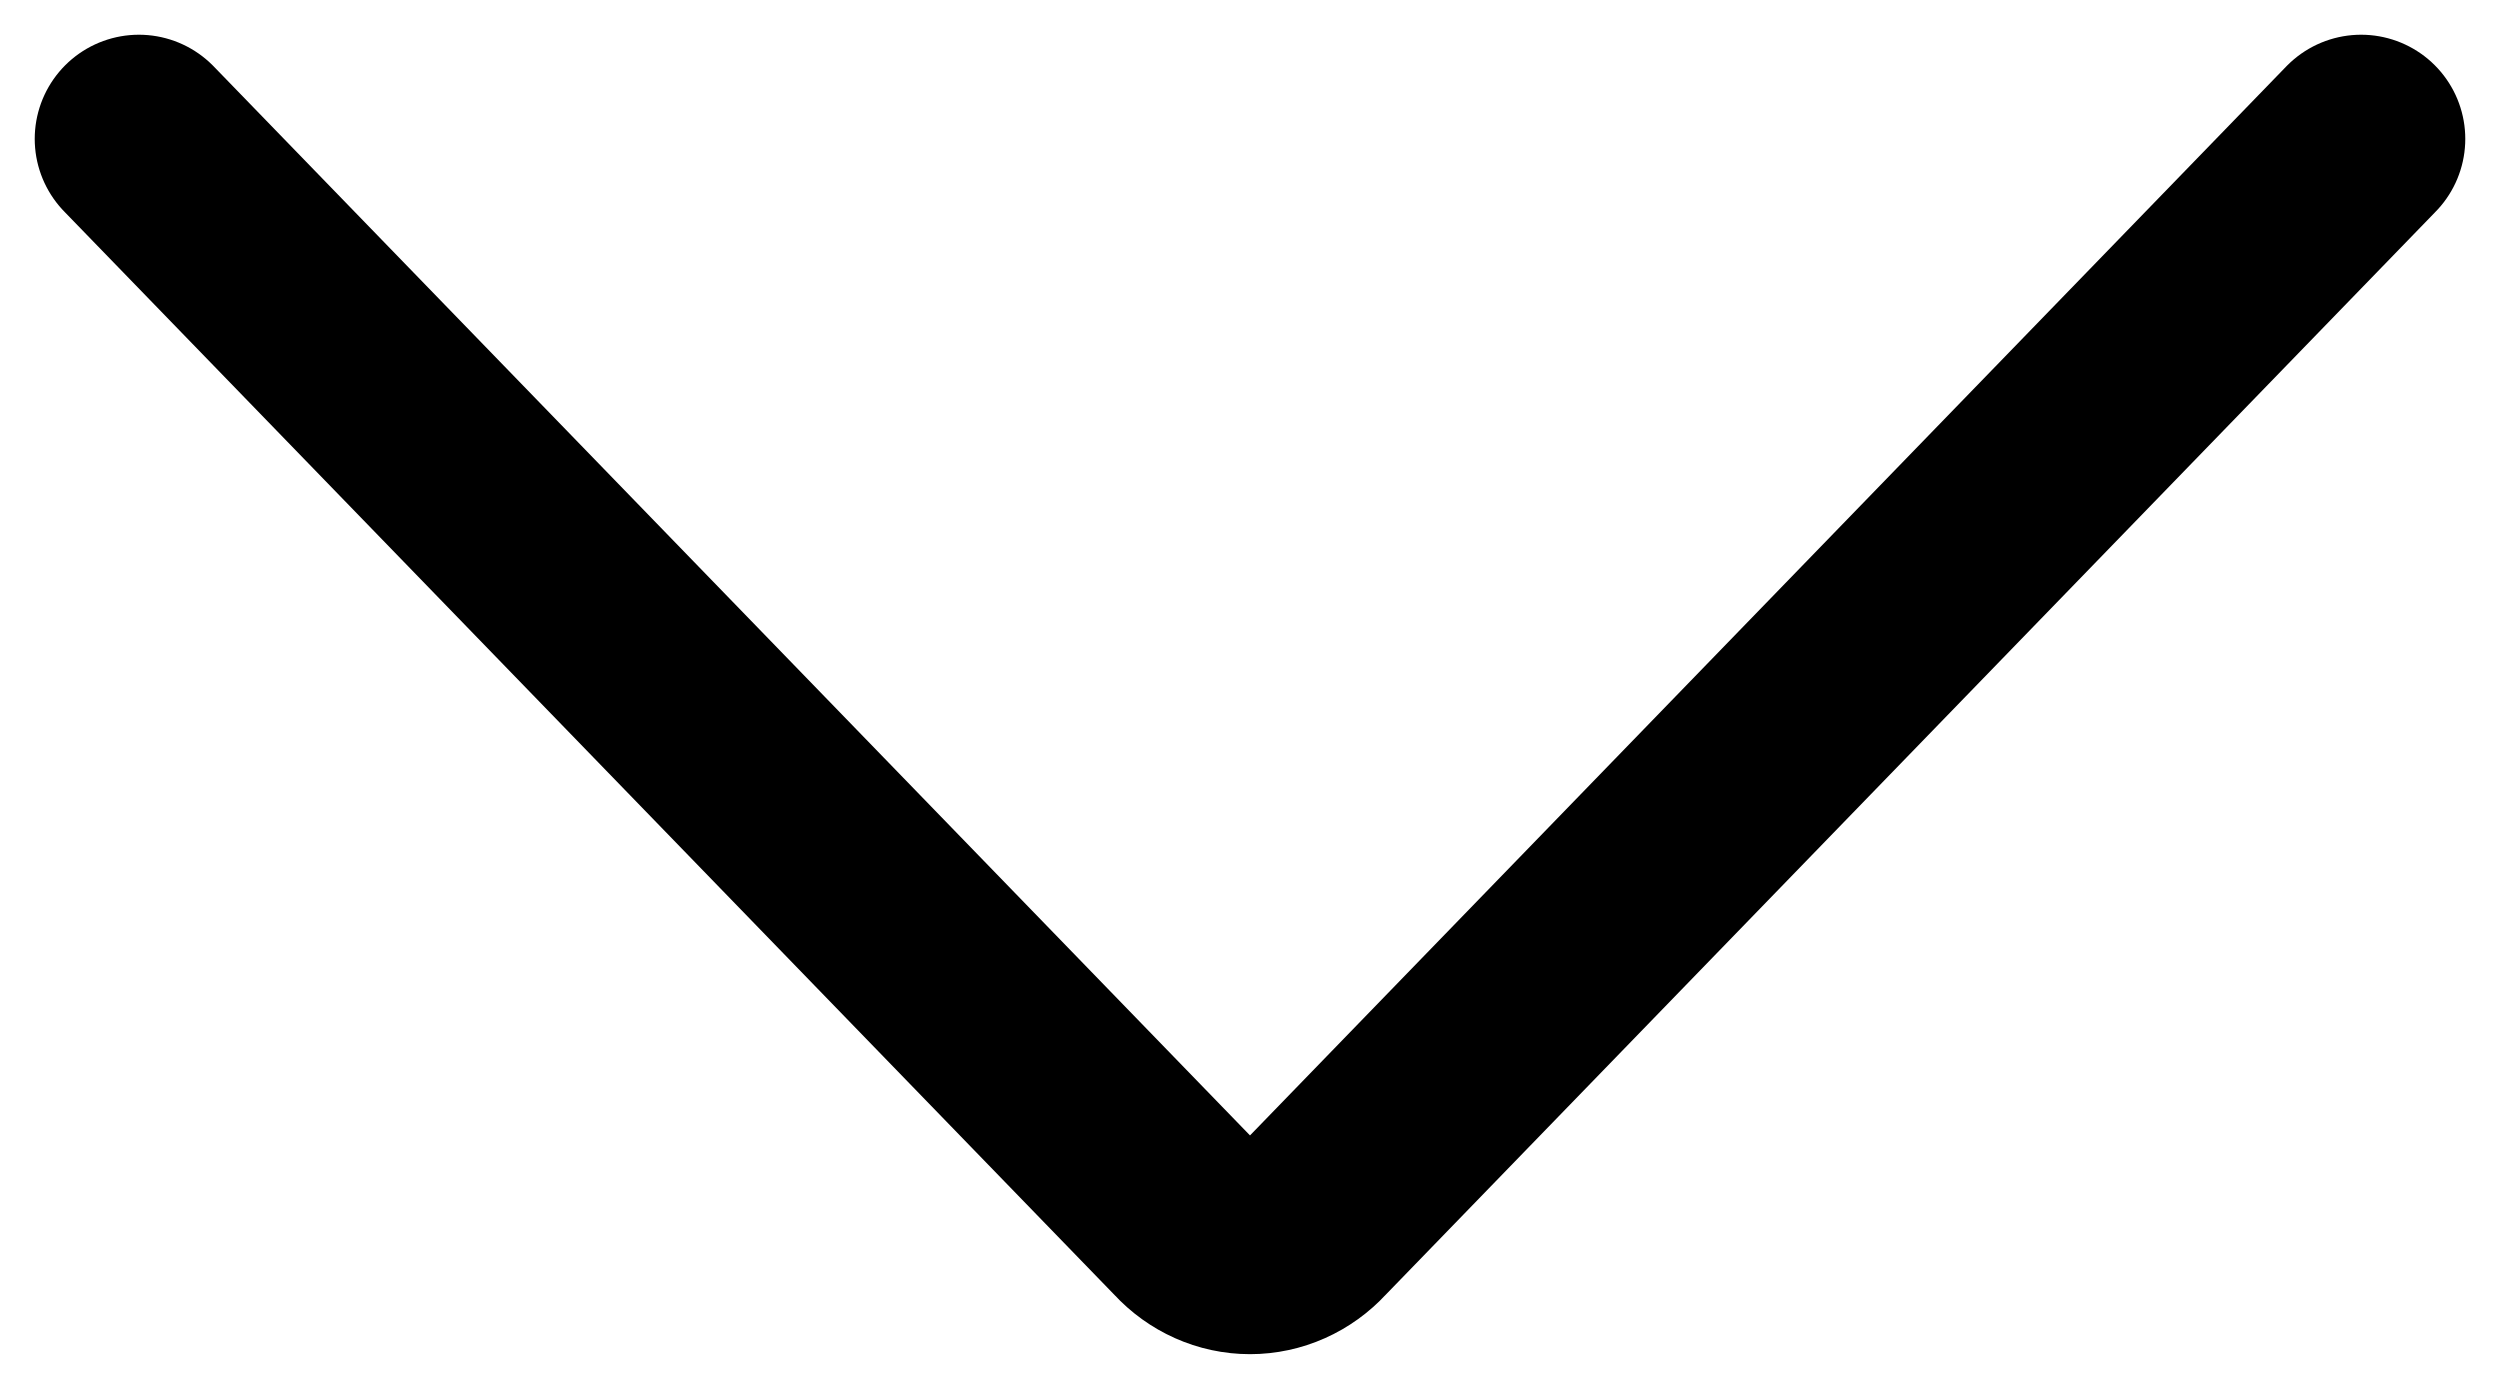 <svg width="18" height="10" viewBox="0 0 18 10" fill="none" xmlns="http://www.w3.org/2000/svg">
<path d="M1 1L8.569 8.808C8.681 8.93 8.837 9 9 9C9.163 9 9.319 8.93 9.431 8.808L17 1" stroke="black" stroke-width="1.5" stroke-linecap="round" stroke-linejoin="round"/>
</svg>
